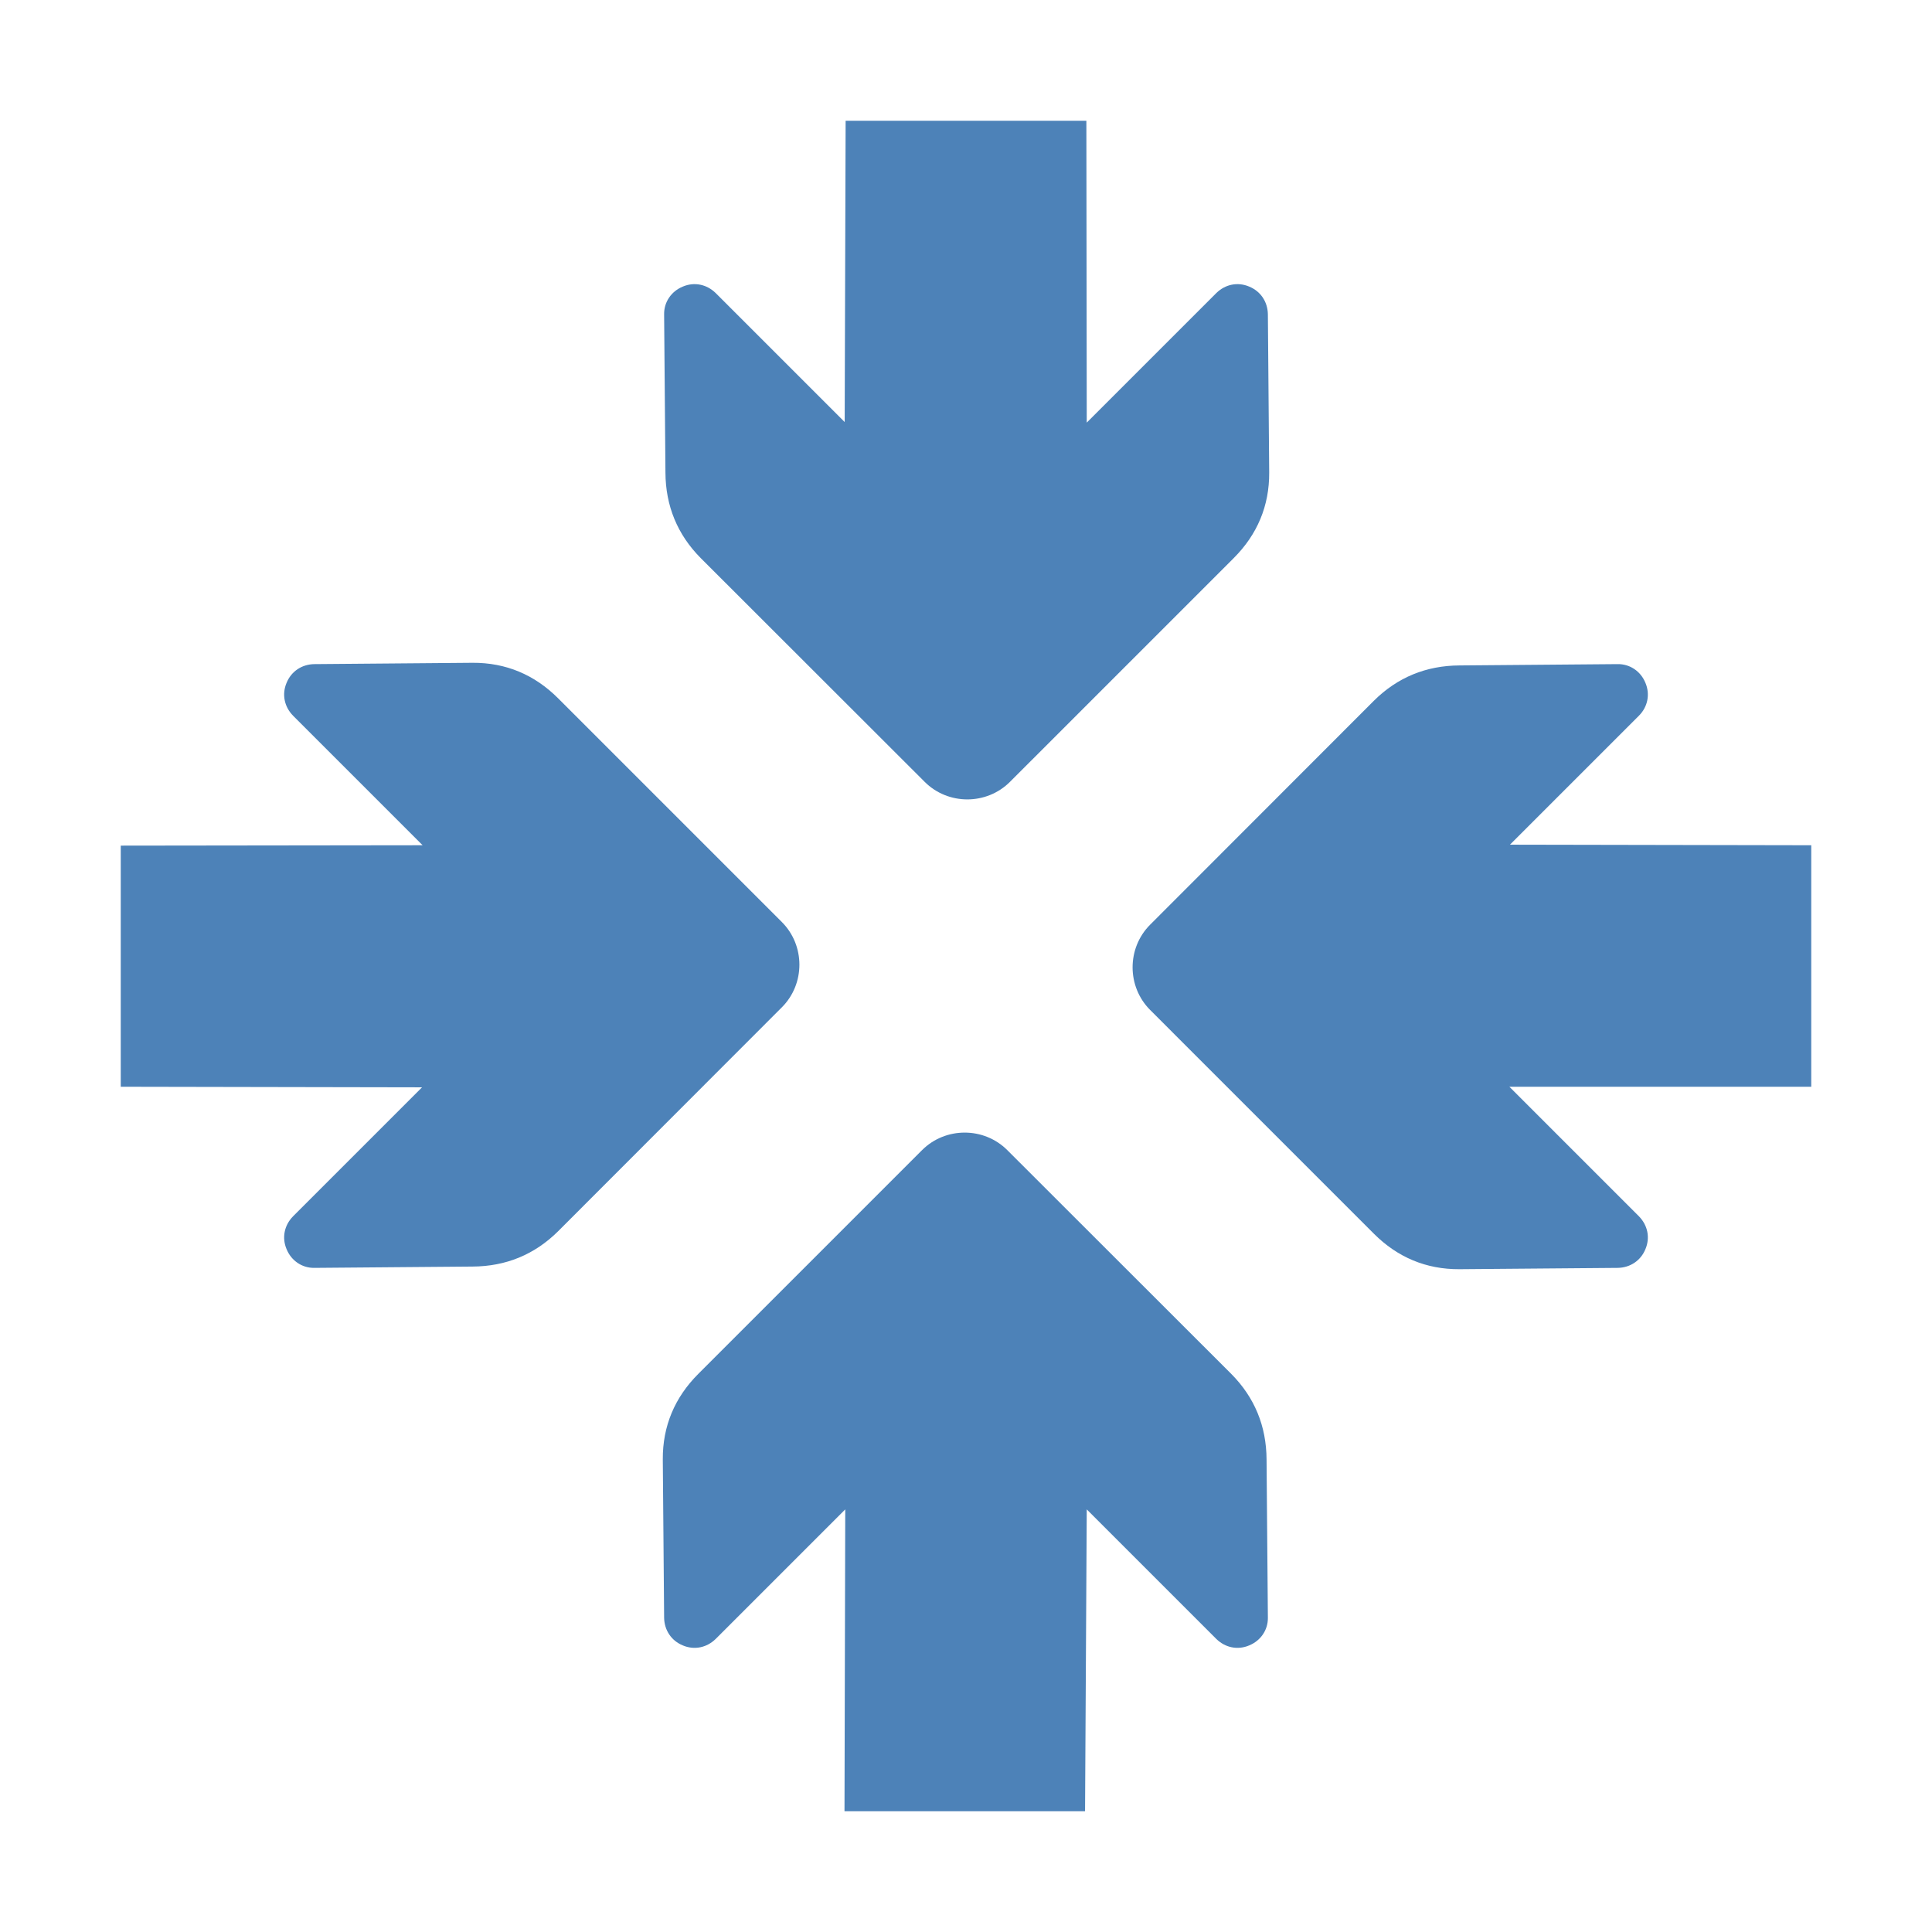 <svg xmlns="http://www.w3.org/2000/svg" width="1024" height="1024" shape-rendering="geometricPrecision" text-rendering="geometricPrecision" image-rendering="optimizeQuality" clip-rule="evenodd" viewBox="0 0 10240 10240"><title>arrow_join icon</title><desc>arrow_join icon from the IconExperience.com O-Collection. Copyright by INCORS GmbH (www.incors.com).</desc><path fill="#4D82B8" d="M3701 7282l1186-1186c124-124 328-124 452 0l1187 1186c124 125 186 277 187 453l7 839c1 65-38 122-99 147-61 26-127 12-174-34l-687-687-9 1600H4476l4-1600-687 687c-47 46-113 60-174 34-61-25-98-81-99-147l-7-839c-1-176 63-328 188-453zM7282 6539L6096 5353c-124-124-124-328 0-452l1186-1187c125-124 277-186 453-187l839-7c65-1 122 38 147 99 26 61 12 128-34 174l-684 684 1597 3v1280H8000l687 687c46 47 60 113 34 174-25 61-81 98-147 99l-839 7c-176 1-328-63-453-188zM2958 3701l1186 1186c124 124 124 328 0 452L2958 6526c-125 124-277 186-453 187l-839 7c-65 1-122-38-147-99-26-61-12-127 34-174l684-684-1597-3V4482l1600-2-687-687c-46-47-60-113-34-174 25-61 81-98 147-99l839-7c176-1 328 63 453 188zM6539 2958L5353 4144c-124 124-328 124-452 0L3714 2958c-124-125-186-277-187-453l-7-839c-1-65 38-122 99-147 61-26 127-12 174 34l684 684 5-1597h1276l2 1600 687-687c47-46 113-60 174-34 61 25 98 81 99 147l7 839c1 176-63 328-188 453z"/></svg>